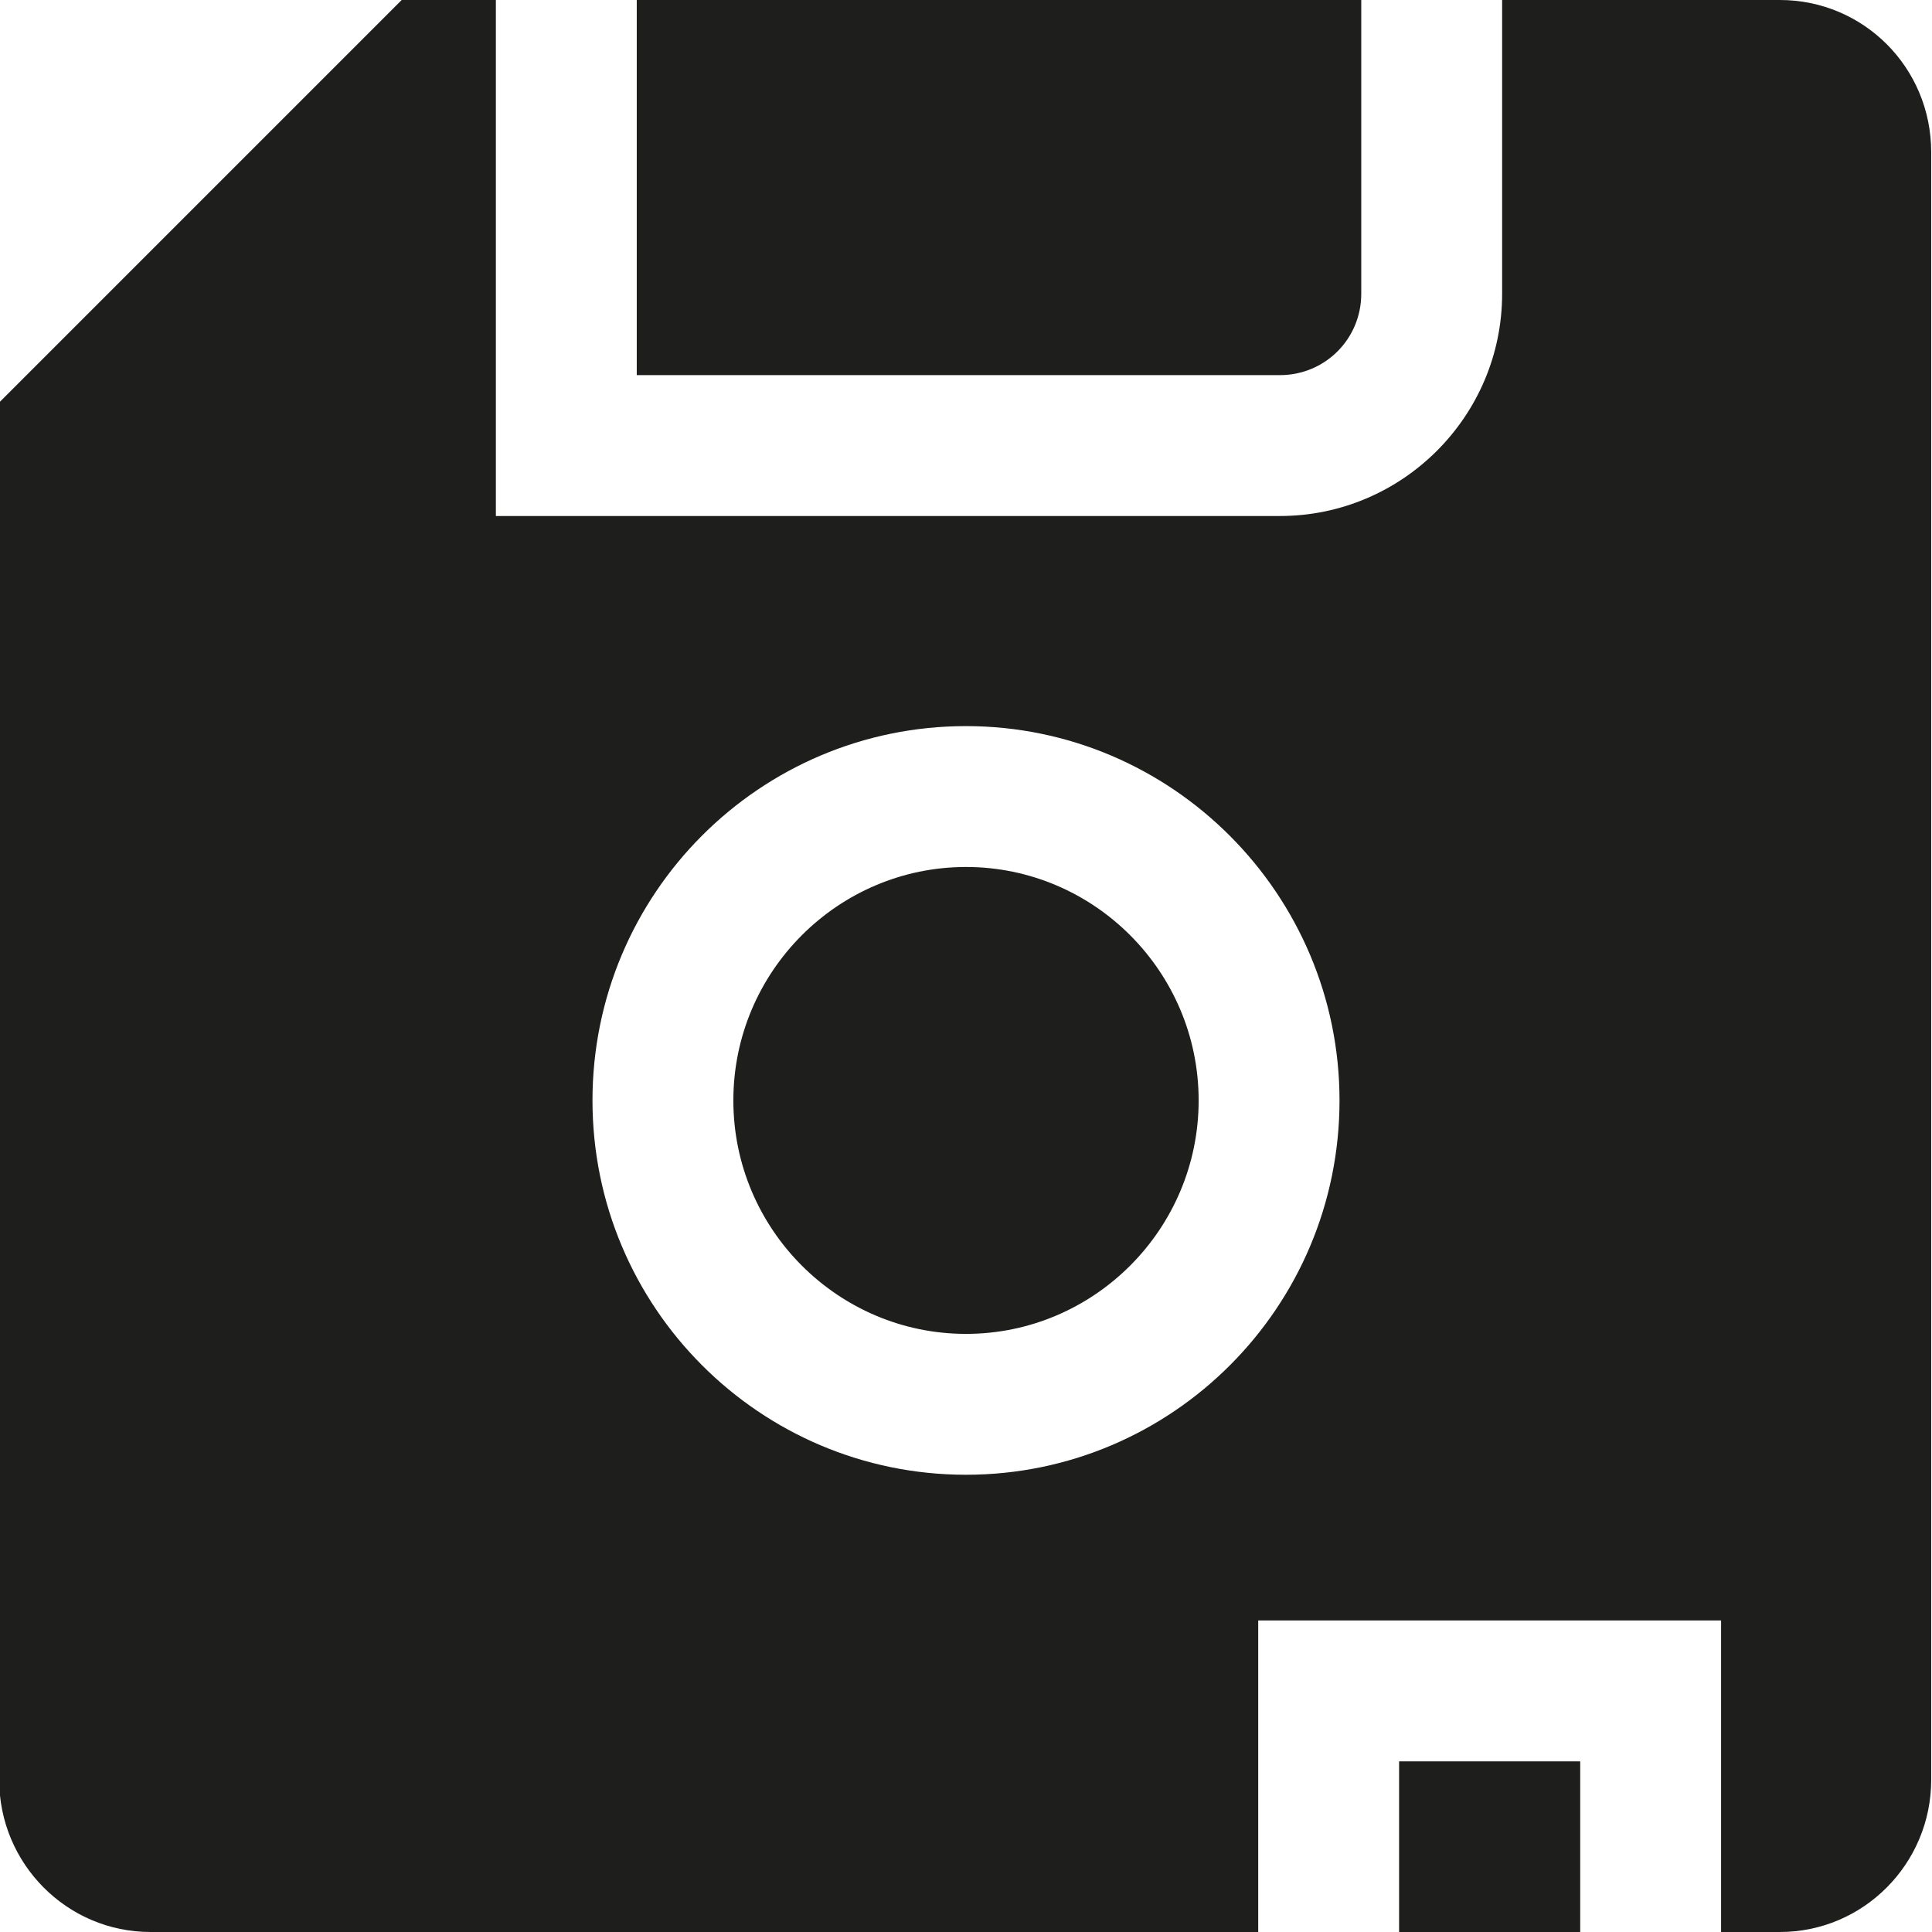<?xml version="1.0" encoding="UTF-8"?>
<svg id="a" data-name="3219" xmlns="http://www.w3.org/2000/svg" viewBox="0 0 24 24">
  <path d="M14.89,13.67c0,1.6-1.3,2.9-2.89,2.9s-2.89-1.3-2.89-2.9,1.3-2.9,2.89-2.9,2.89,1.3,2.89,2.9ZM17.38,24h2.25v-2.12h-2.25v2.12ZM23.99,1.88v20.23c0,1.04-.84,1.89-1.88,1.89h-.73v-3.87h-5.75v3.87H1.87C.83,24-.01,23.15-.01,22.11V5L4.99,0h17.12c1.04,0,1.88.84,1.88,1.89ZM16.64,13.67c0-2.56-2.08-4.65-4.64-4.65s-4.64,2.08-4.64,4.65,2.08,4.65,4.64,4.65,4.64-2.08,4.64-4.65ZM18.66,0h-1.75v3.65c0,.56-.45,1.01-1.01,1.01h-7.99V0h-1.75v6.41h9.74c1.52,0,2.76-1.24,2.76-2.76V0Z" fill="#1e1e1c"/>
</svg>